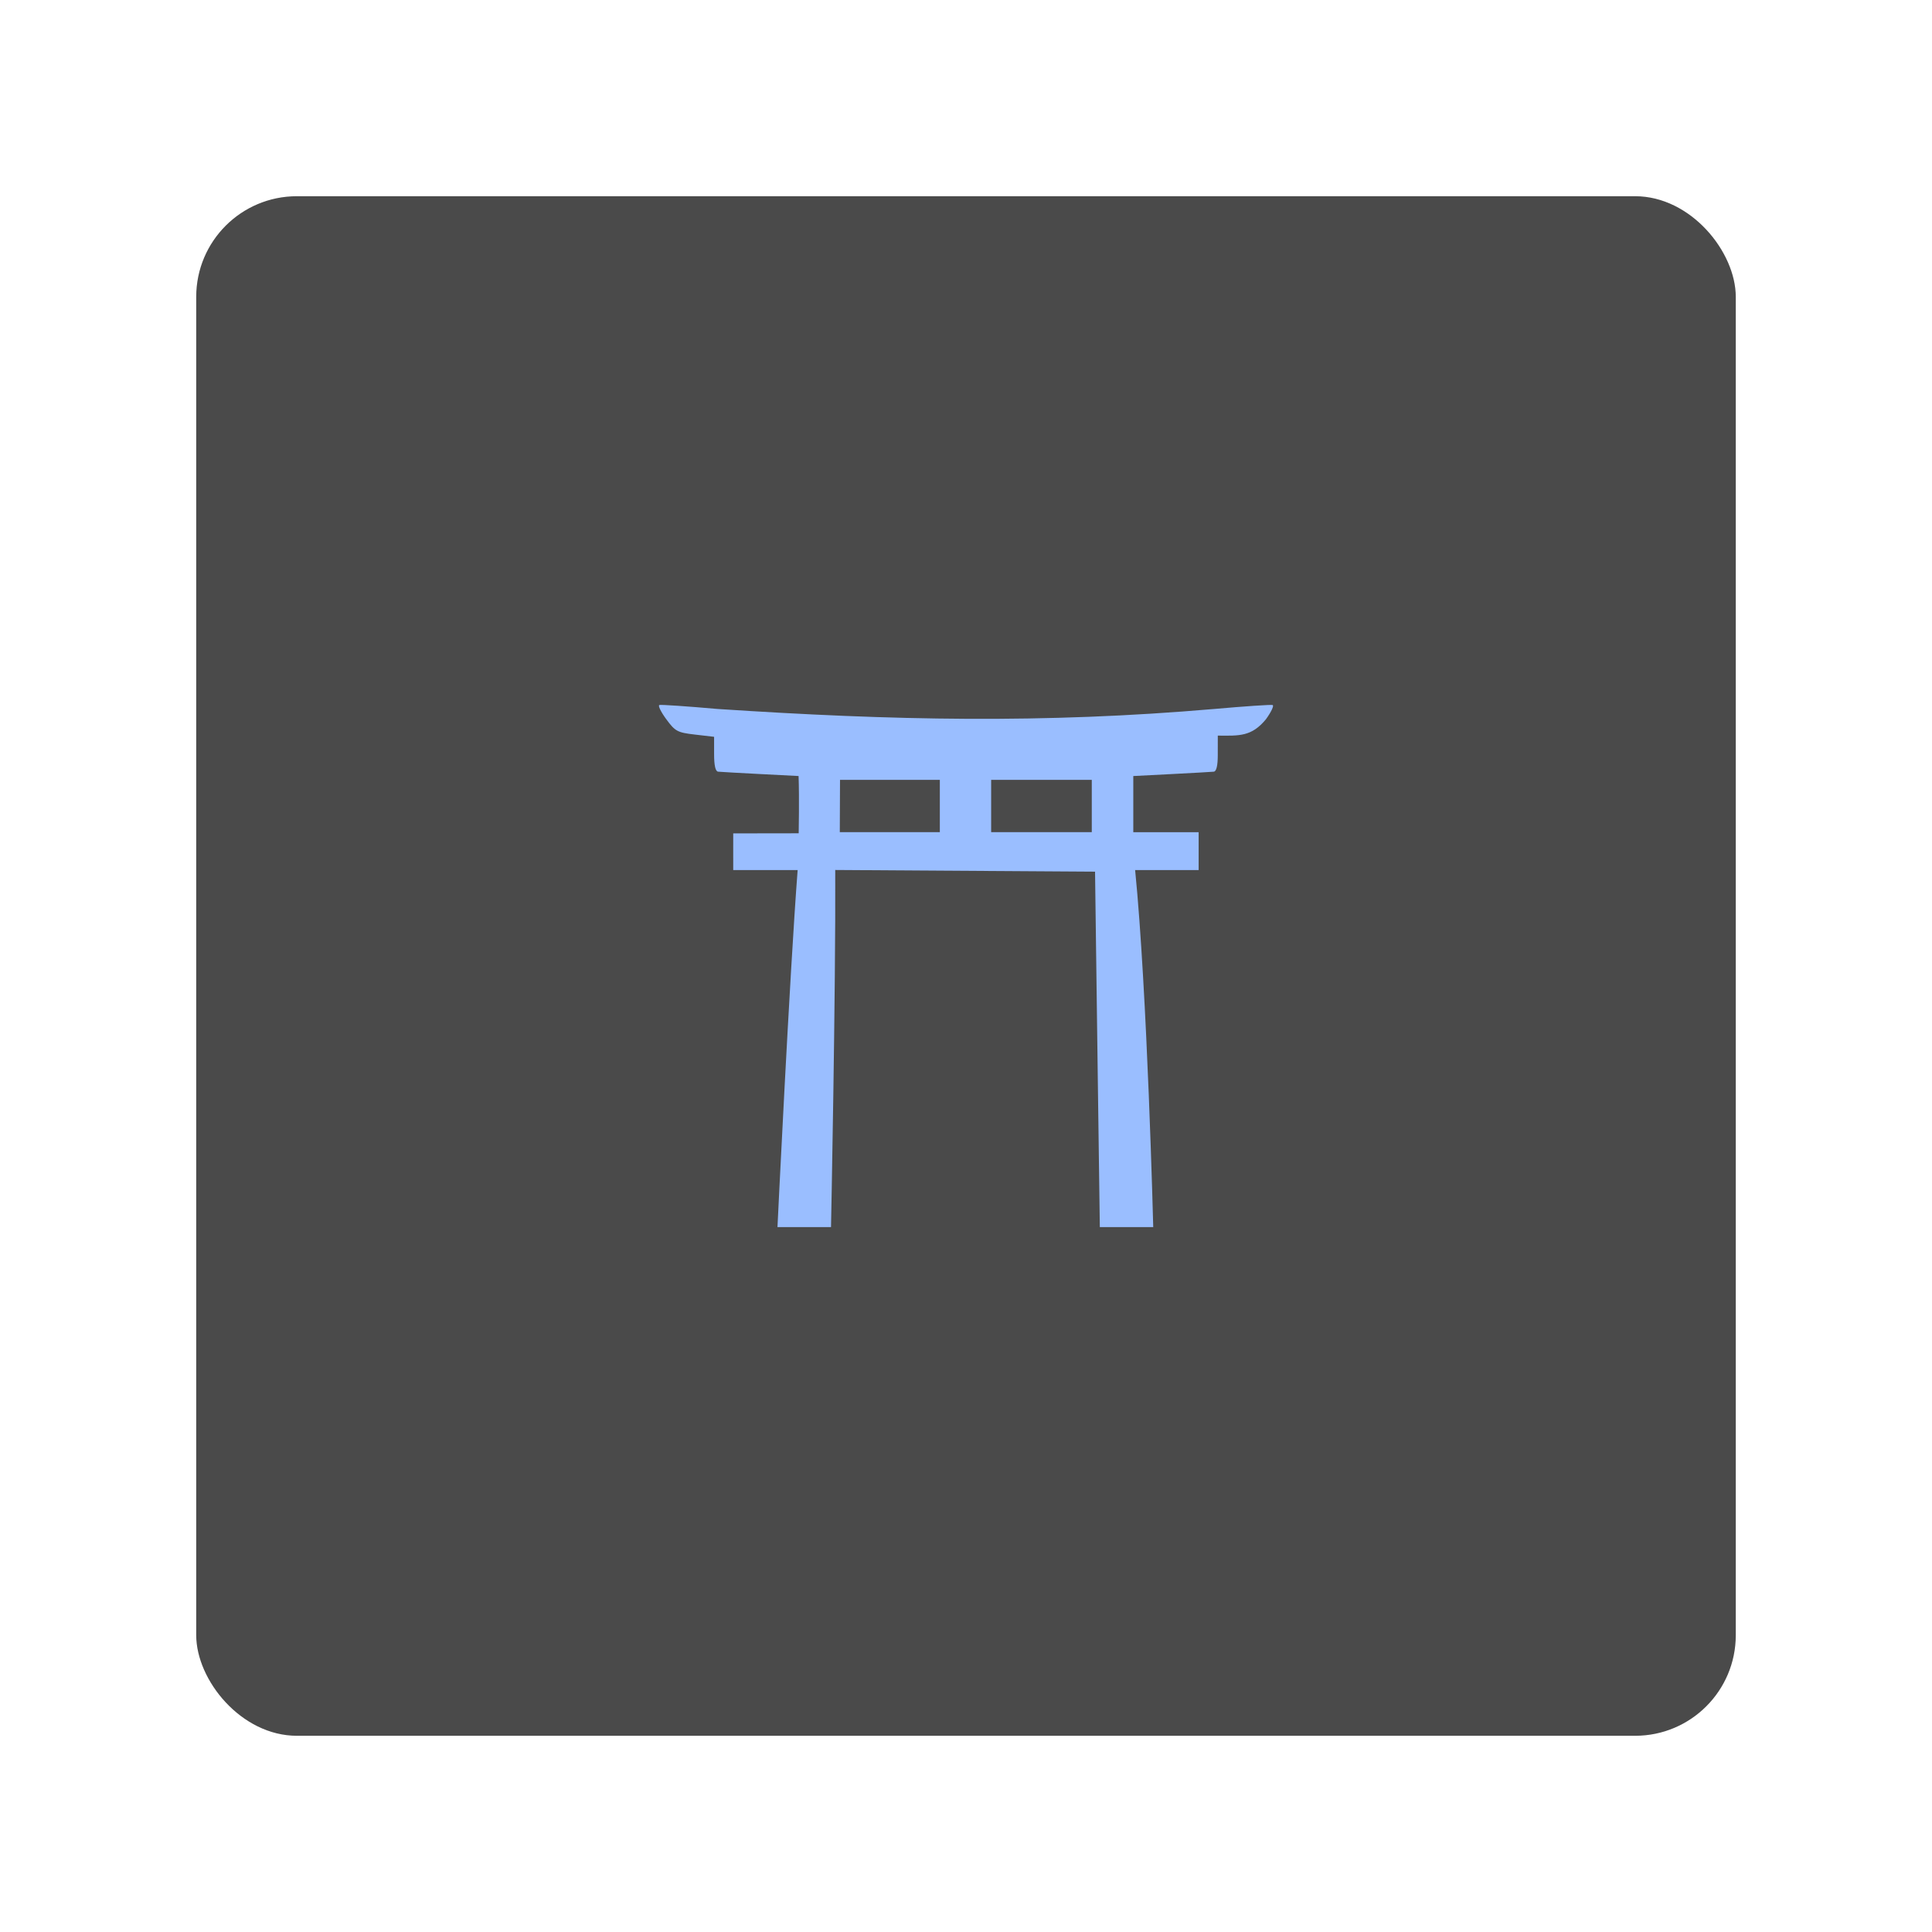 <?xml version="1.0" encoding="UTF-8" standalone="no"?>
<svg
   sodipodi:docname="otraku.svg"
   inkscape:version="1.1.1 (3bf5ae0d25, 2021-09-20)"
   version="1.1"
   id="svg2"
   viewBox="0 0 192 192"
   height="192"
   width="192"
   inkscape:export-xdpi="96"
   inkscape:export-ydpi="96"
   xmlns:inkscape="http://www.inkscape.org/namespaces/inkscape"
   xmlns:sodipodi="http://sodipodi.sourceforge.net/DTD/sodipodi-0.dtd"
   xmlns="http://www.w3.org/2000/svg"
   xmlns:svg="http://www.w3.org/2000/svg"
   xmlns:rdf="http://www.w3.org/1999/02/22-rdf-syntax-ns#"
   xmlns:cc="http://creativecommons.org/ns#"
   xmlns:dc="http://purl.org/dc/elements/1.1/">
  <sodipodi:namedview
     inkscape:document-rotation="0"
     inkscape:window-maximized="1"
     inkscape:window-y="-8"
     inkscape:window-x="-8"
     inkscape:window-height="1057"
     inkscape:window-width="1920"
     units="px"
     showgrid="false"
     inkscape:current-layer="layer1"
     inkscape:document-units="px"
     inkscape:cy="95.812969"
     inkscape:cx="48.790368"
     inkscape:zoom="1.4142136"
     inkscape:pageshadow="2"
     inkscape:pageopacity="0.0"
     borderopacity="1.0"
     bordercolor="#666666"
     pagecolor="#ffffff"
     id="base"
     inkscape:snap-bbox="false"
     inkscape:object-paths="true"
     inkscape:snap-nodes="true"
     showguides="true"
     inkscape:guide-bbox="true"
     inkscape:snap-object-midpoints="true"
     inkscape:snap-center="true"
     inkscape:snap-global="false"
     inkscape:snap-intersection-paths="true"
     inkscape:snap-smooth-nodes="true"
     inkscape:snap-midpoints="true"
     inkscape:pagecheckerboard="0" />
  <defs
     id="defs4" />
  <g
     transform="translate(0,-860.362)"
     id="layer1"
     inkscape:groupmode="layer"
     inkscape:label="Calque 1">
    <rect
       style="fill:#4a4a4a;fill-opacity:1;fill-rule:evenodd;stroke:none;stroke-opacity:1"
       width="153"
       height="153"
       x="19.5"
       y="879.862"
       rx="10"
       id="rect980" />
    <path
       style="fill:#9abeff;stroke-width:0.317"
       d="m 79.269,946.827 h -6.402 l -0.001,-3.643 6.507,-0.01 c 0,0 0.069,-3.561 -0.011,-5.692 l -3.802,-0.195 c -2.091,-0.107 -3.98,-0.214 -4.198,-0.238 -0.263,-0.029 -0.396,-0.619 -0.396,-1.754 v -1.711 l -1.896,-0.22 c -1.755,-0.204 -1.968,-0.318 -2.861,-1.533 -0.531,-0.722 -0.838,-1.355 -0.683,-1.407 0.155,-0.051 2.761,0.126 5.792,0.394 17.351,1.145 32.353,1.464 49.353,0 3.03,-0.269 5.64,-0.444 5.8,-0.391 0.16,0.054 -0.139,0.69 -0.665,1.416 -1.425,1.722 -2.623,1.643 -4.783,1.622 0,0 -0.002,1.163 -0.002,1.948 0,1.041 -0.137,1.609 -0.396,1.637 -0.218,0.024 -2.107,0.13 -4.198,0.238 l -3.802,0.195 v 2.851 2.73 h 6.495 v 3.764 h -6.312 c 1.212,12.135 1.799,35.482 1.799,35.482 h -5.308 c 0,0 -0.349,-25.325 -0.475,-35.324 l -12.91,-0.083 -12.91,-0.083 c 0.056,12.102 -0.419,35.489 -0.419,35.489 h -5.321 c 0,0 1.201,-25.004 2.005,-35.482 z M 93.4,937.862 h -9.92 l -0.022,5.2 H 93.4 Z m 15.1,0 h -10 v 5.2 h 10 z"
       id="path20190"
       sodipodi:nodetypes="cccccccscccccccccscccccccccccccccccccccccccc" />
  </g>
  <style
     type="text/css"
     id="style853">
	.st0{fill:#FFFFFF;}
</style>
</svg>
